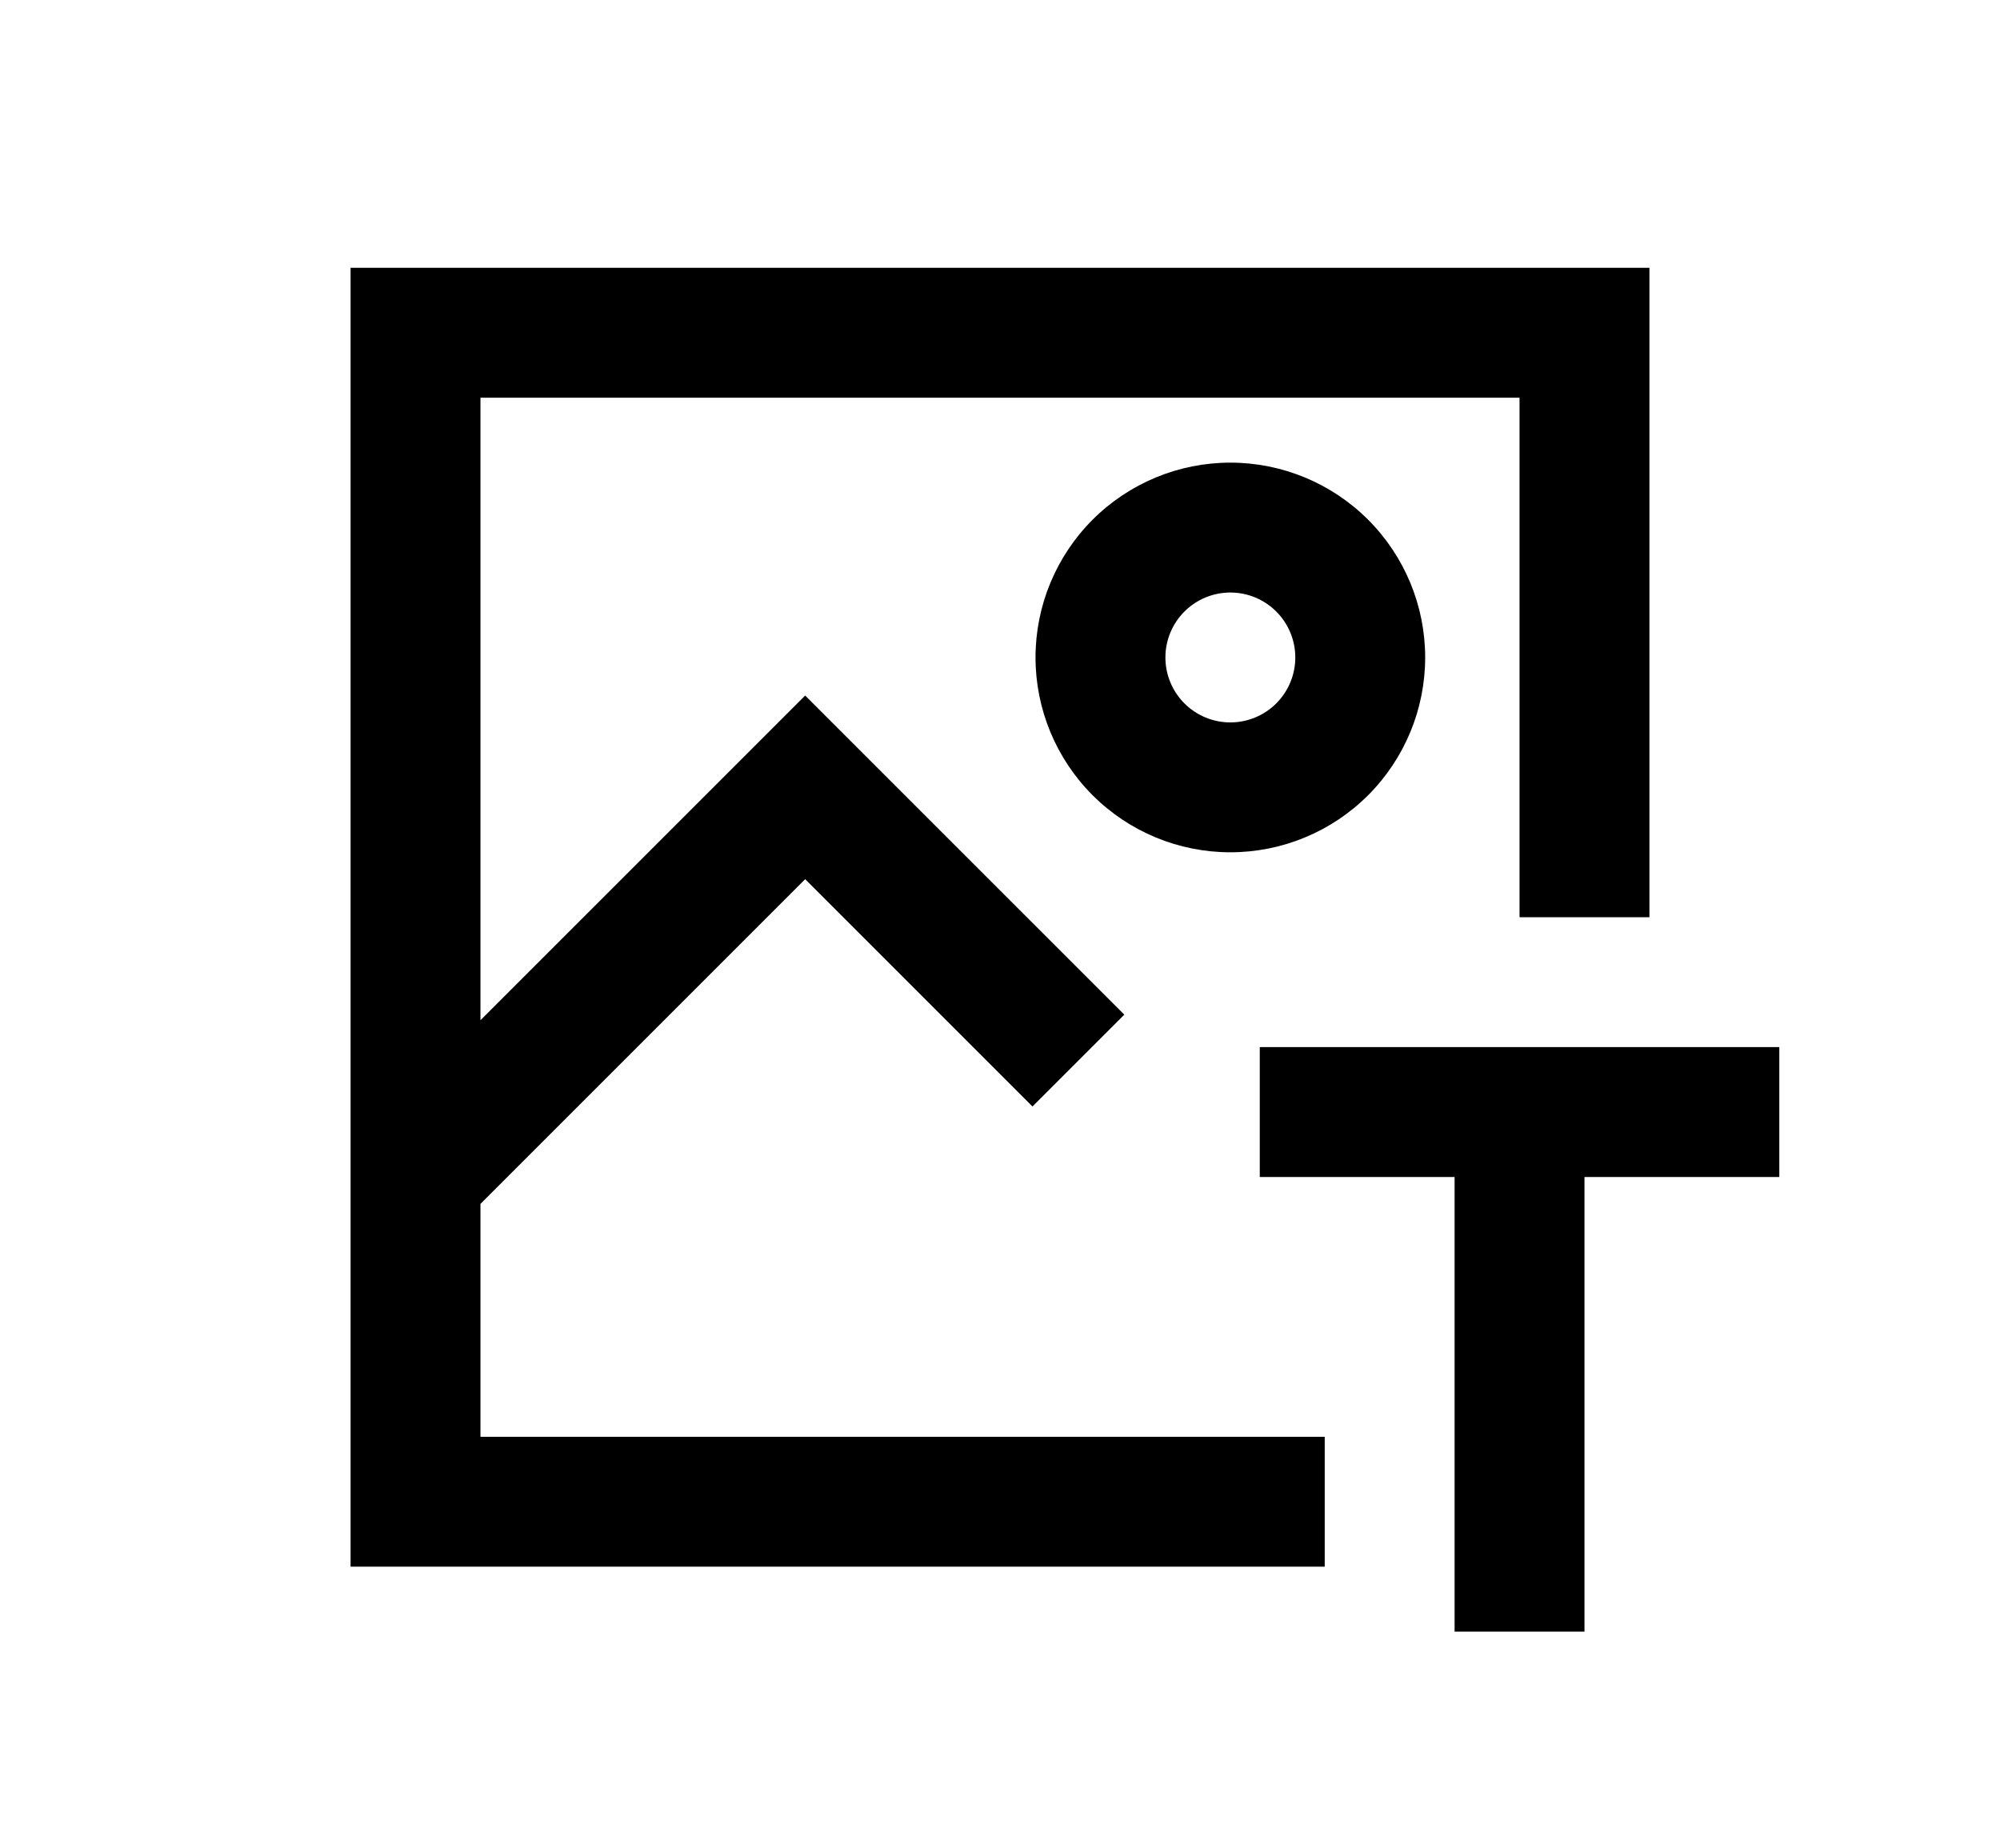 <svg width="145" height="134" viewBox="0 0 145 134" fill="none" xmlns="http://www.w3.org/2000/svg">
<g clip-path="url(#clip0_73_19)">
<path d="M25.417 19.416H119.583V66.5H110.167V28.833H34.833V73.967L58.375 50.426L81.512 73.562L74.854 80.22L58.375 63.741L34.833 87.282V104.167H96.042V113.583H25.417V19.416ZM89.2 42.958C87.952 42.958 86.754 43.454 85.871 44.337C84.988 45.22 84.492 46.418 84.492 47.666C84.492 48.915 84.988 50.113 85.871 50.996C86.754 51.879 87.952 52.375 89.2 52.375C90.449 52.375 91.647 51.879 92.53 50.996C93.413 50.113 93.909 48.915 93.909 47.666C93.909 46.418 93.413 45.22 92.53 44.337C91.647 43.454 90.449 42.958 89.2 42.958ZM75.075 47.666C75.075 43.92 76.564 40.328 79.213 37.679C81.862 35.03 85.454 33.541 89.2 33.541C92.947 33.541 96.539 35.03 99.188 37.679C101.837 40.328 103.325 43.92 103.325 47.666C103.325 51.413 101.837 55.005 99.188 57.654C96.539 60.303 92.947 61.791 89.2 61.791C85.454 61.791 81.862 60.303 79.213 57.654C76.564 55.005 75.075 51.413 75.075 47.666ZM91.333 75.916H129V85.333H114.875V118.292H105.458V85.333H91.333V75.916Z" fill="black"/>
</g>
<defs>
<clipPath id="clip0_73_19">
<rect width="113" height="113" fill="white" transform="translate(16 10)"/>
</clipPath>
</defs>
</svg>
